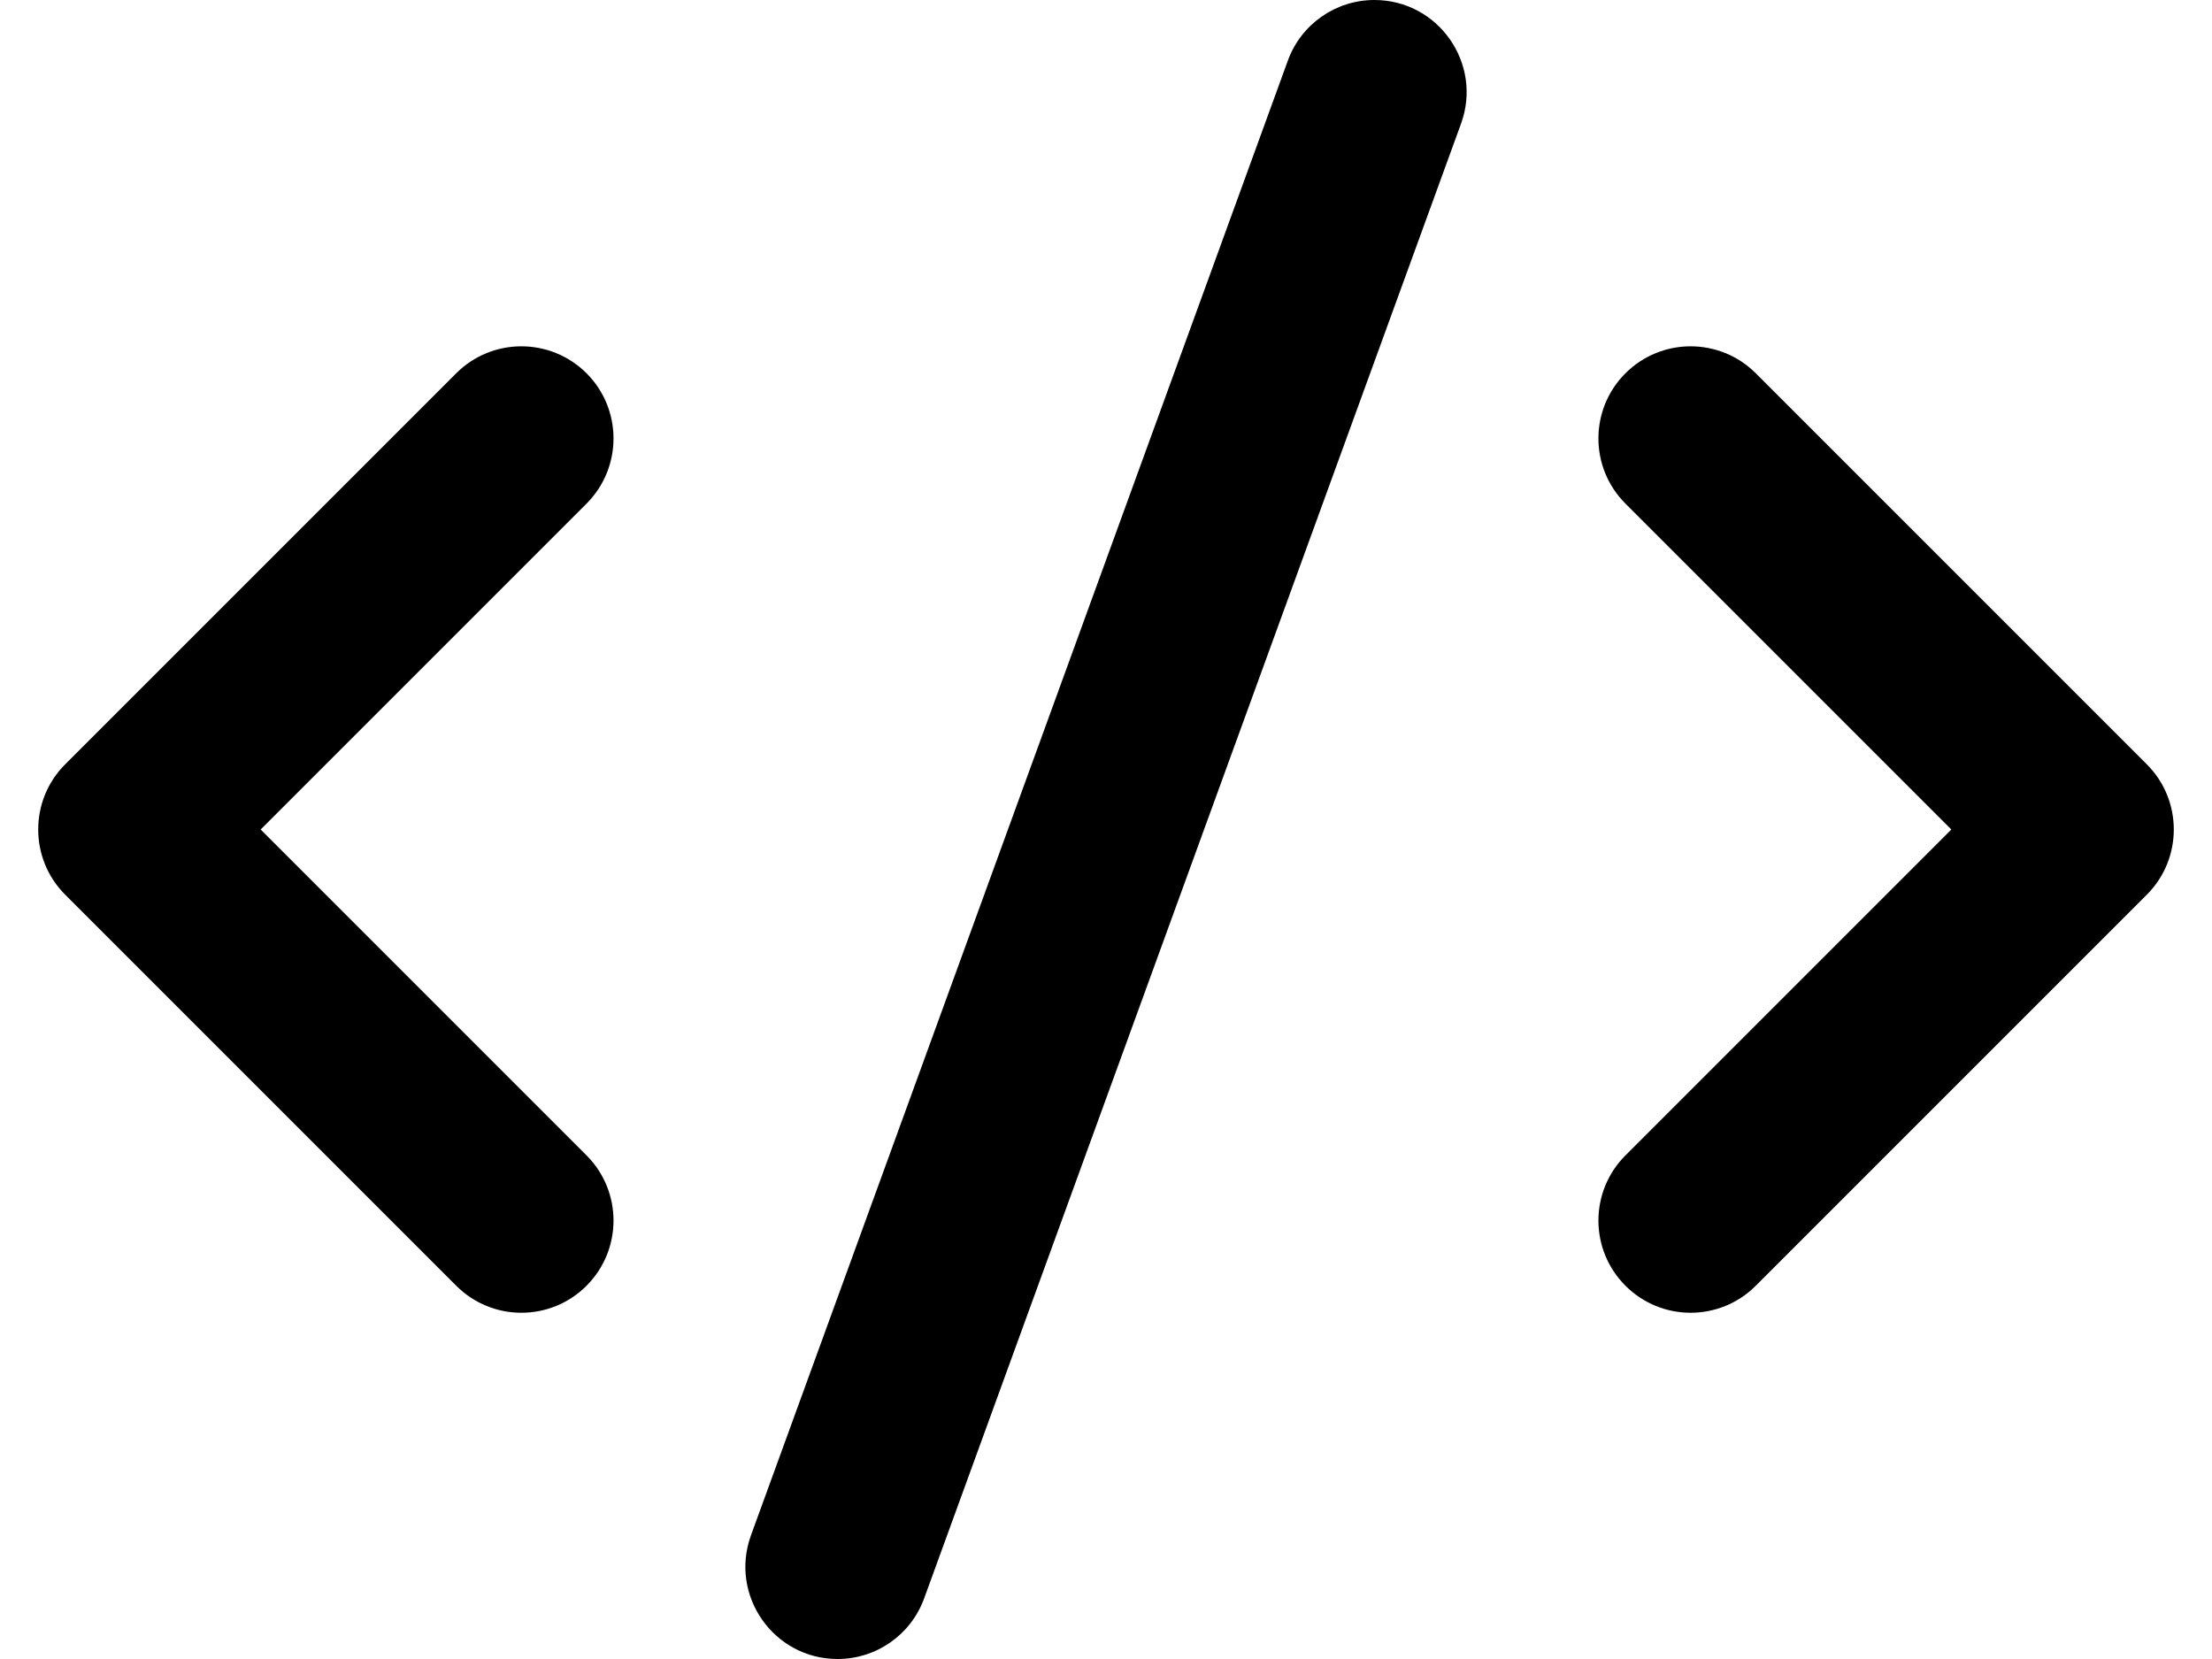 <svg width="24" height="18" viewBox="0 0 24 18" fill="none" xmlns="http://www.w3.org/2000/svg">
<path d="M23.293 8.293C23.683 8.683 23.683 9.317 23.293 9.707L19.05 13.95C18.66 14.341 18.026 14.341 17.636 13.95C17.245 13.559 17.245 12.927 17.636 12.536L21.172 9L17.636 5.464C17.245 5.074 17.245 4.44 17.636 4.05C18.026 3.66 18.66 3.66 19.05 4.05L23.293 8.293ZM2.828 9L6.364 12.536C6.754 12.927 6.754 13.559 6.364 13.95C5.974 14.341 5.34 14.341 4.95 13.95L0.707 9.707C0.317 9.317 0.317 8.683 0.707 8.293L4.95 4.05C5.34 3.66 5.973 3.66 6.364 4.05C6.754 4.441 6.754 5.073 6.364 5.464L2.828 9ZM10.027 17.342C9.884 17.737 9.508 18 9.088 18C8.394 18 7.911 17.31 8.148 16.658L13.973 0.658C14.116 0.263 14.492 0 14.912 0C15.606 0 16.089 0.69 15.852 1.342L10.027 17.342Z" fill="black"/>
</svg>
